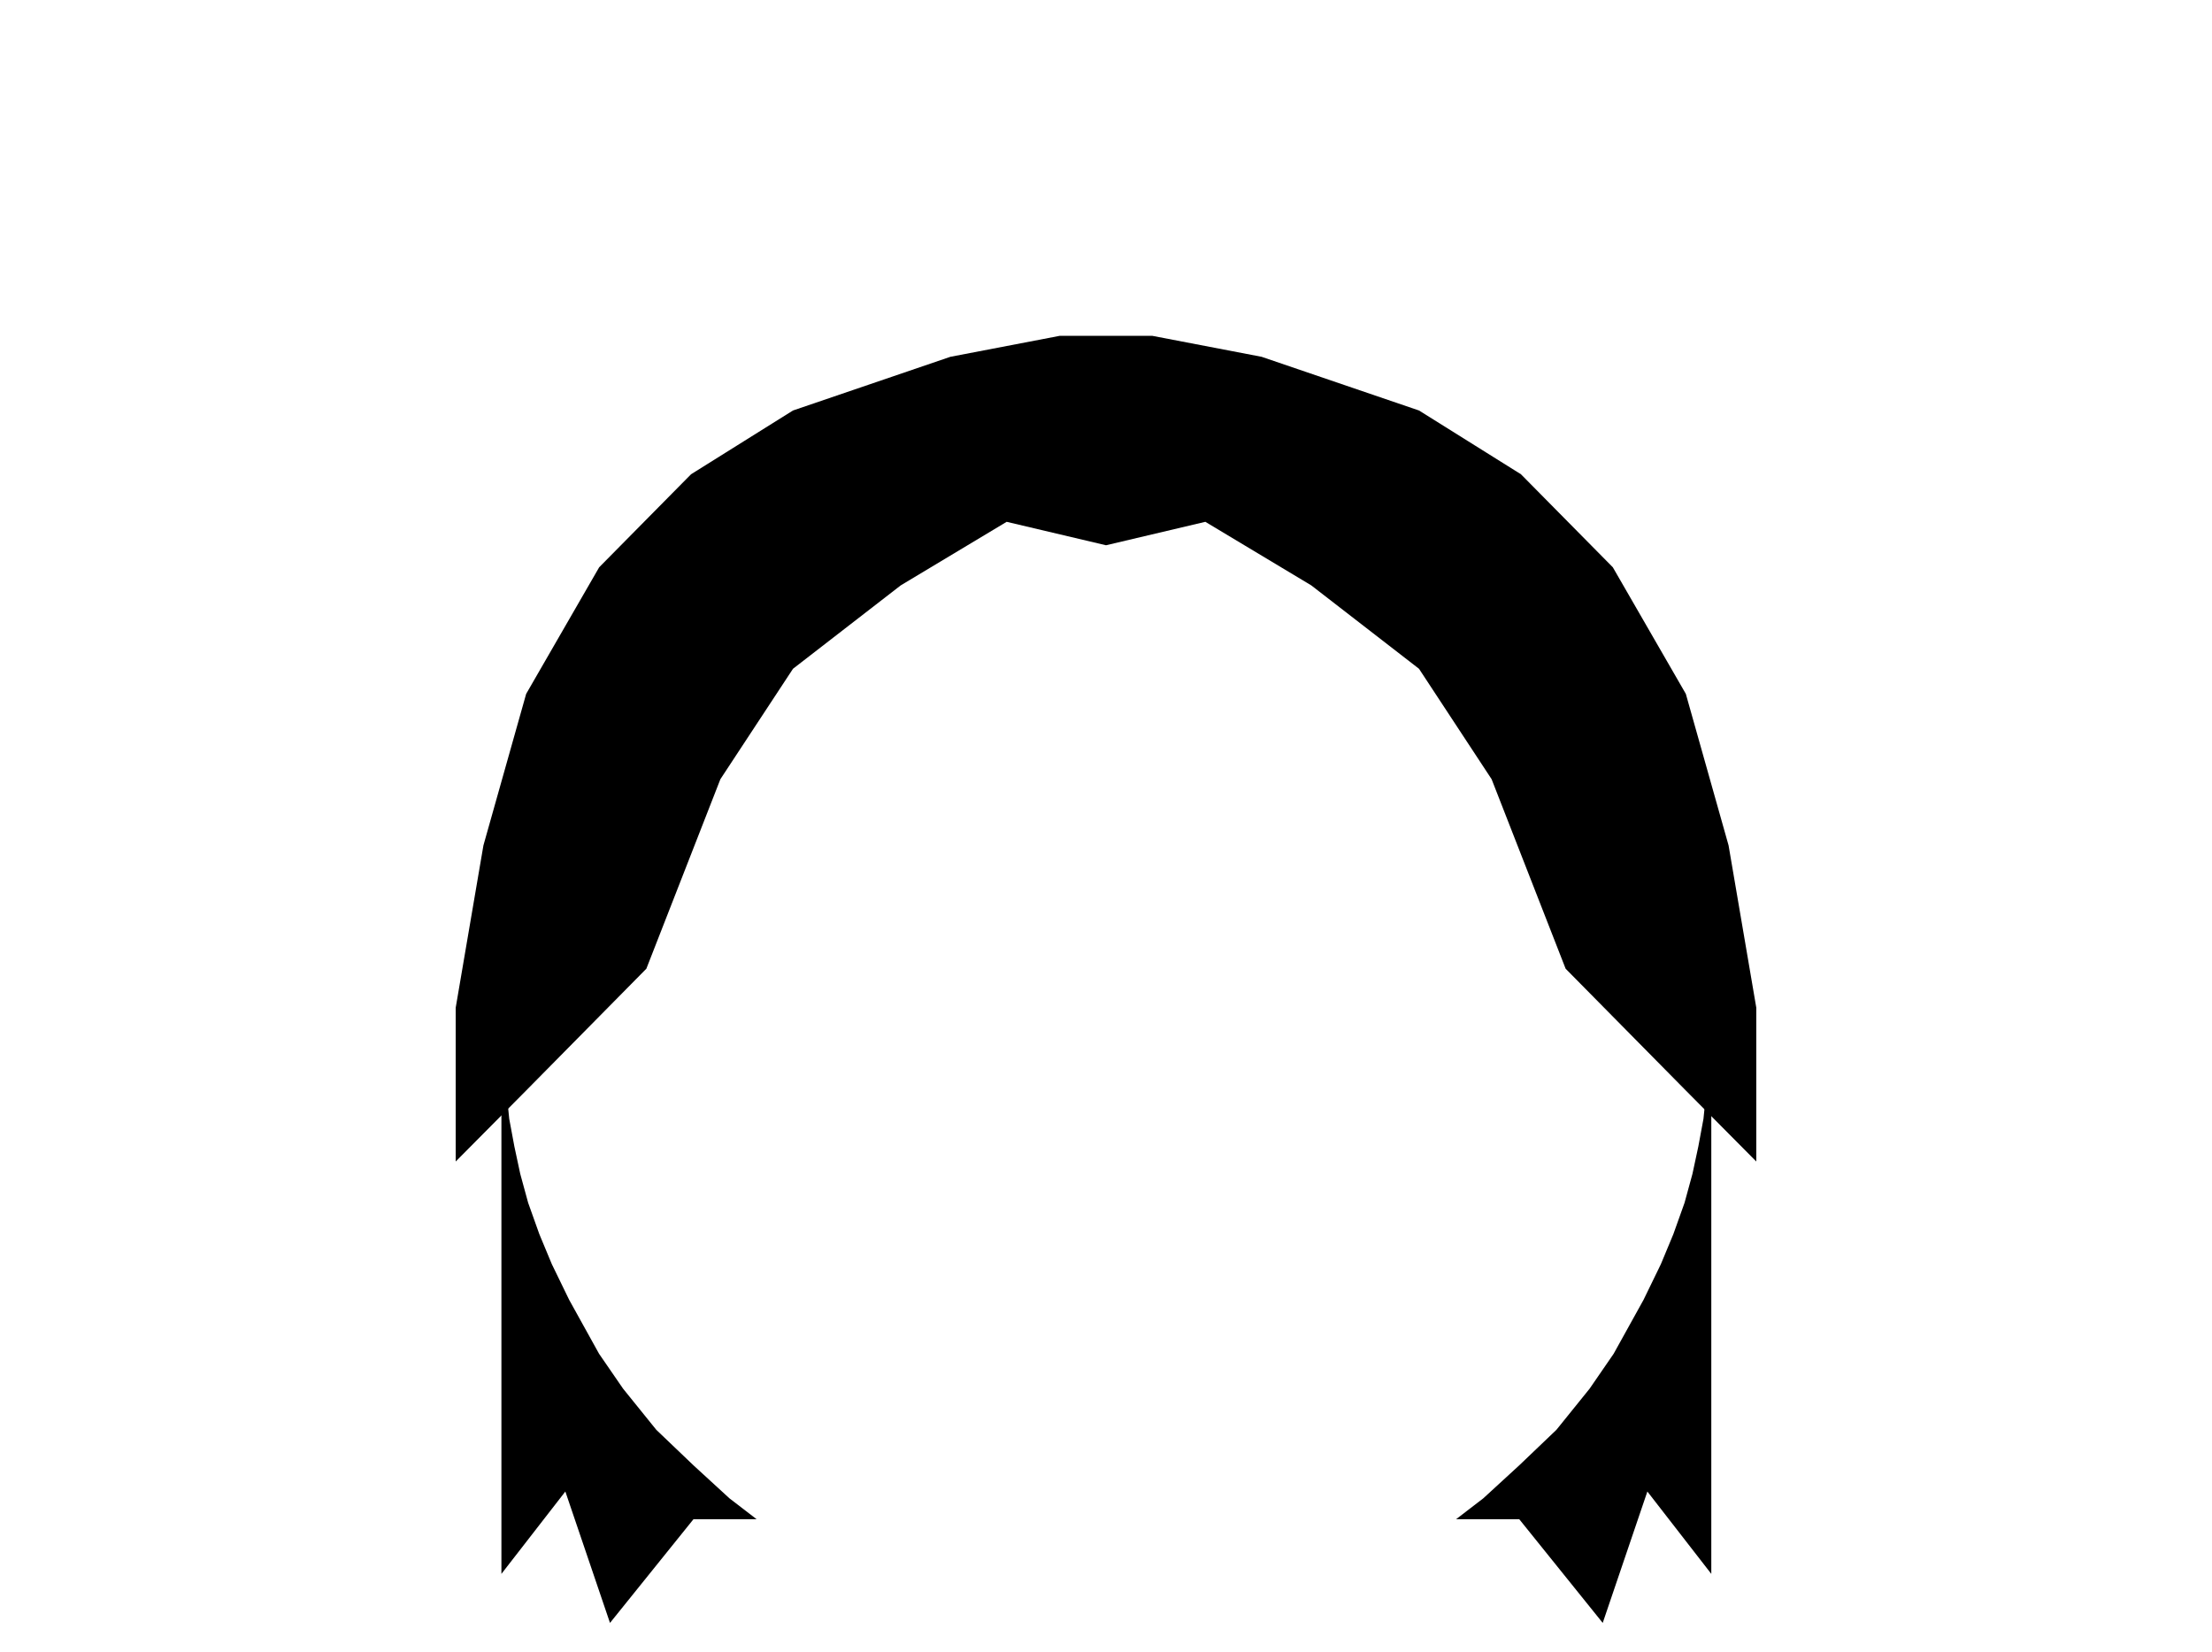 <?xml version="1.0" encoding="UTF-8" standalone="no"?>
<svg
   xmlns:dc="http://purl.org/dc/elements/1.1/"
   xmlns:cc="http://creativecommons.org/ns#"
   xmlns:rdf="http://www.w3.org/1999/02/22-rdf-syntax-ns#"
   xmlns:svg="http://www.w3.org/2000/svg"
   xmlns="http://www.w3.org/2000/svg"
   xmlns:sodipodi="http://sodipodi.sourceforge.net/DTD/sodipodi-0.dtd"
   xmlns:inkscape="http://www.inkscape.org/namespaces/inkscape"
   width="1072"
   height="800.705"
   viewBox="0 0 1072 800.705"
   version="1.1"
   id="svg19"
   sodipodi:docname="Hair4.svg"
   inkscape:version="0.92.4 (5da689c313, 2019-01-14)">
  <sodipodi:namedview
     pagecolor="#ffffff"
     bordercolor="#666666"
     borderopacity="1"
     objecttolerance="10"
     gridtolerance="10"
     guidetolerance="10"
     inkscape:pageopacity="0"
     inkscape:pageshadow="2"
     inkscape:window-width="3840"
     inkscape:window-height="2004"
     id="namedview21"
     showgrid="false"
     inkscape:zoom="1.6722763"
     inkscape:cx="475.44814"
     inkscape:cy="375.49017"
     inkscape:window-x="-16"
     inkscape:window-y="-16"
     inkscape:window-maximized="1"
     inkscape:current-layer="svg19" />
  <defs
     id="defs5">
    <clipPath
       id="clip-path">
      <rect
         width="1072"
         height="1129"
         id="rect2"
         x="0"
         y="0"
         style="fill:none" />
    </clipPath>
  </defs>
  <g
     transform="translate(20,720)"
     id="Haar4">
    <path
       inkscape:connector-curvature="0"
       d="m 516,-455.764 -48.144,-11.362 -51.349,30.815 -52.2,40.405 -35.187,53.51 -35.878,91.842 -58.252,59.021 -34.145,34.408 v -74.531 l 13.436,-78.659 20.709,-73.421 35.39,-61.36 44.526,-45.077 49.4,-30.9 76.274,-26.015 53,-10.165 H 516 Z"
       data-name="Path 11"
       id="Path_11" />
    <path
       inkscape:connector-curvature="0"
       transform="translate(315.151)"
       d="m 200.849,-455.764 48.144,-11.362 51.349,30.815 52.2,40.405 35.187,53.51 35.871,91.843 58.252,59.021 34.148,34.408 v -74.531 l -13.436,-78.659 -20.709,-73.421 -35.389,-61.36 -44.525,-45.077 -49.4,-30.9 -76.277,-26.018 -53,-10.165 h -22.415 z"
       data-name="Path 12"
       id="Path_12" />
    <path
       inkscape:connector-curvature="0"
       d="M 223,-208.5 V 42.713 L 253.981,2.8 275.622,66.471 316.08,16.218 h 30.595 L 333.5,6.09 316.079,-9.891 298.064,-27.1 l -16.1,-19.941 -11.645,-16.922 -14.466,-26.1 -8.417,-17.312 -6.046,-14.525 -5.435,-15.225 -3.831,-14.016 -2.849,-13.286 -2.485,-13.373 -1.211,-11.985 z"
       data-name="Path 13"
       id="Path_13" />
    <path
       inkscape:connector-curvature="0"
       transform="translate(462.674)"
       d="M 346.67,-208.5 V 42.713 L 315.69,2.8 294.05,66.468 253.594,16.215 H 223 L 236.175,6.09 253.594,-9.891 271.608,-27.1 287.7,-47.04 l 11.648,-16.923 14.465,-26.1 8.417,-17.312 6.045,-14.529 5.435,-15.225 3.83,-14.016 2.849,-13.286 2.485,-13.372 1.21,-11.985 z"
       data-name="Path 14"
       id="Path_14" />
  </g>
  <g
     style="opacity:0"
     clip-path="url(#clip-path)"
     id="Holder"
     transform="scale(1,0.709)">
    <g
       style="opacity:0.203;fill:#1ae209;stroke:#707070;stroke-width:1"
       data-name="Holder"
       id="Holder-2">
      <rect
         style="stroke:none"
         y="0"
         x="0"
         id="rect12"
         height="1129"
         width="1072" />
      <rect
         style="fill:none"
         id="rect14"
         height="1128"
         width="1071"
         y="0.5"
         x="0.5" />
    </g>
  </g>
</svg>
